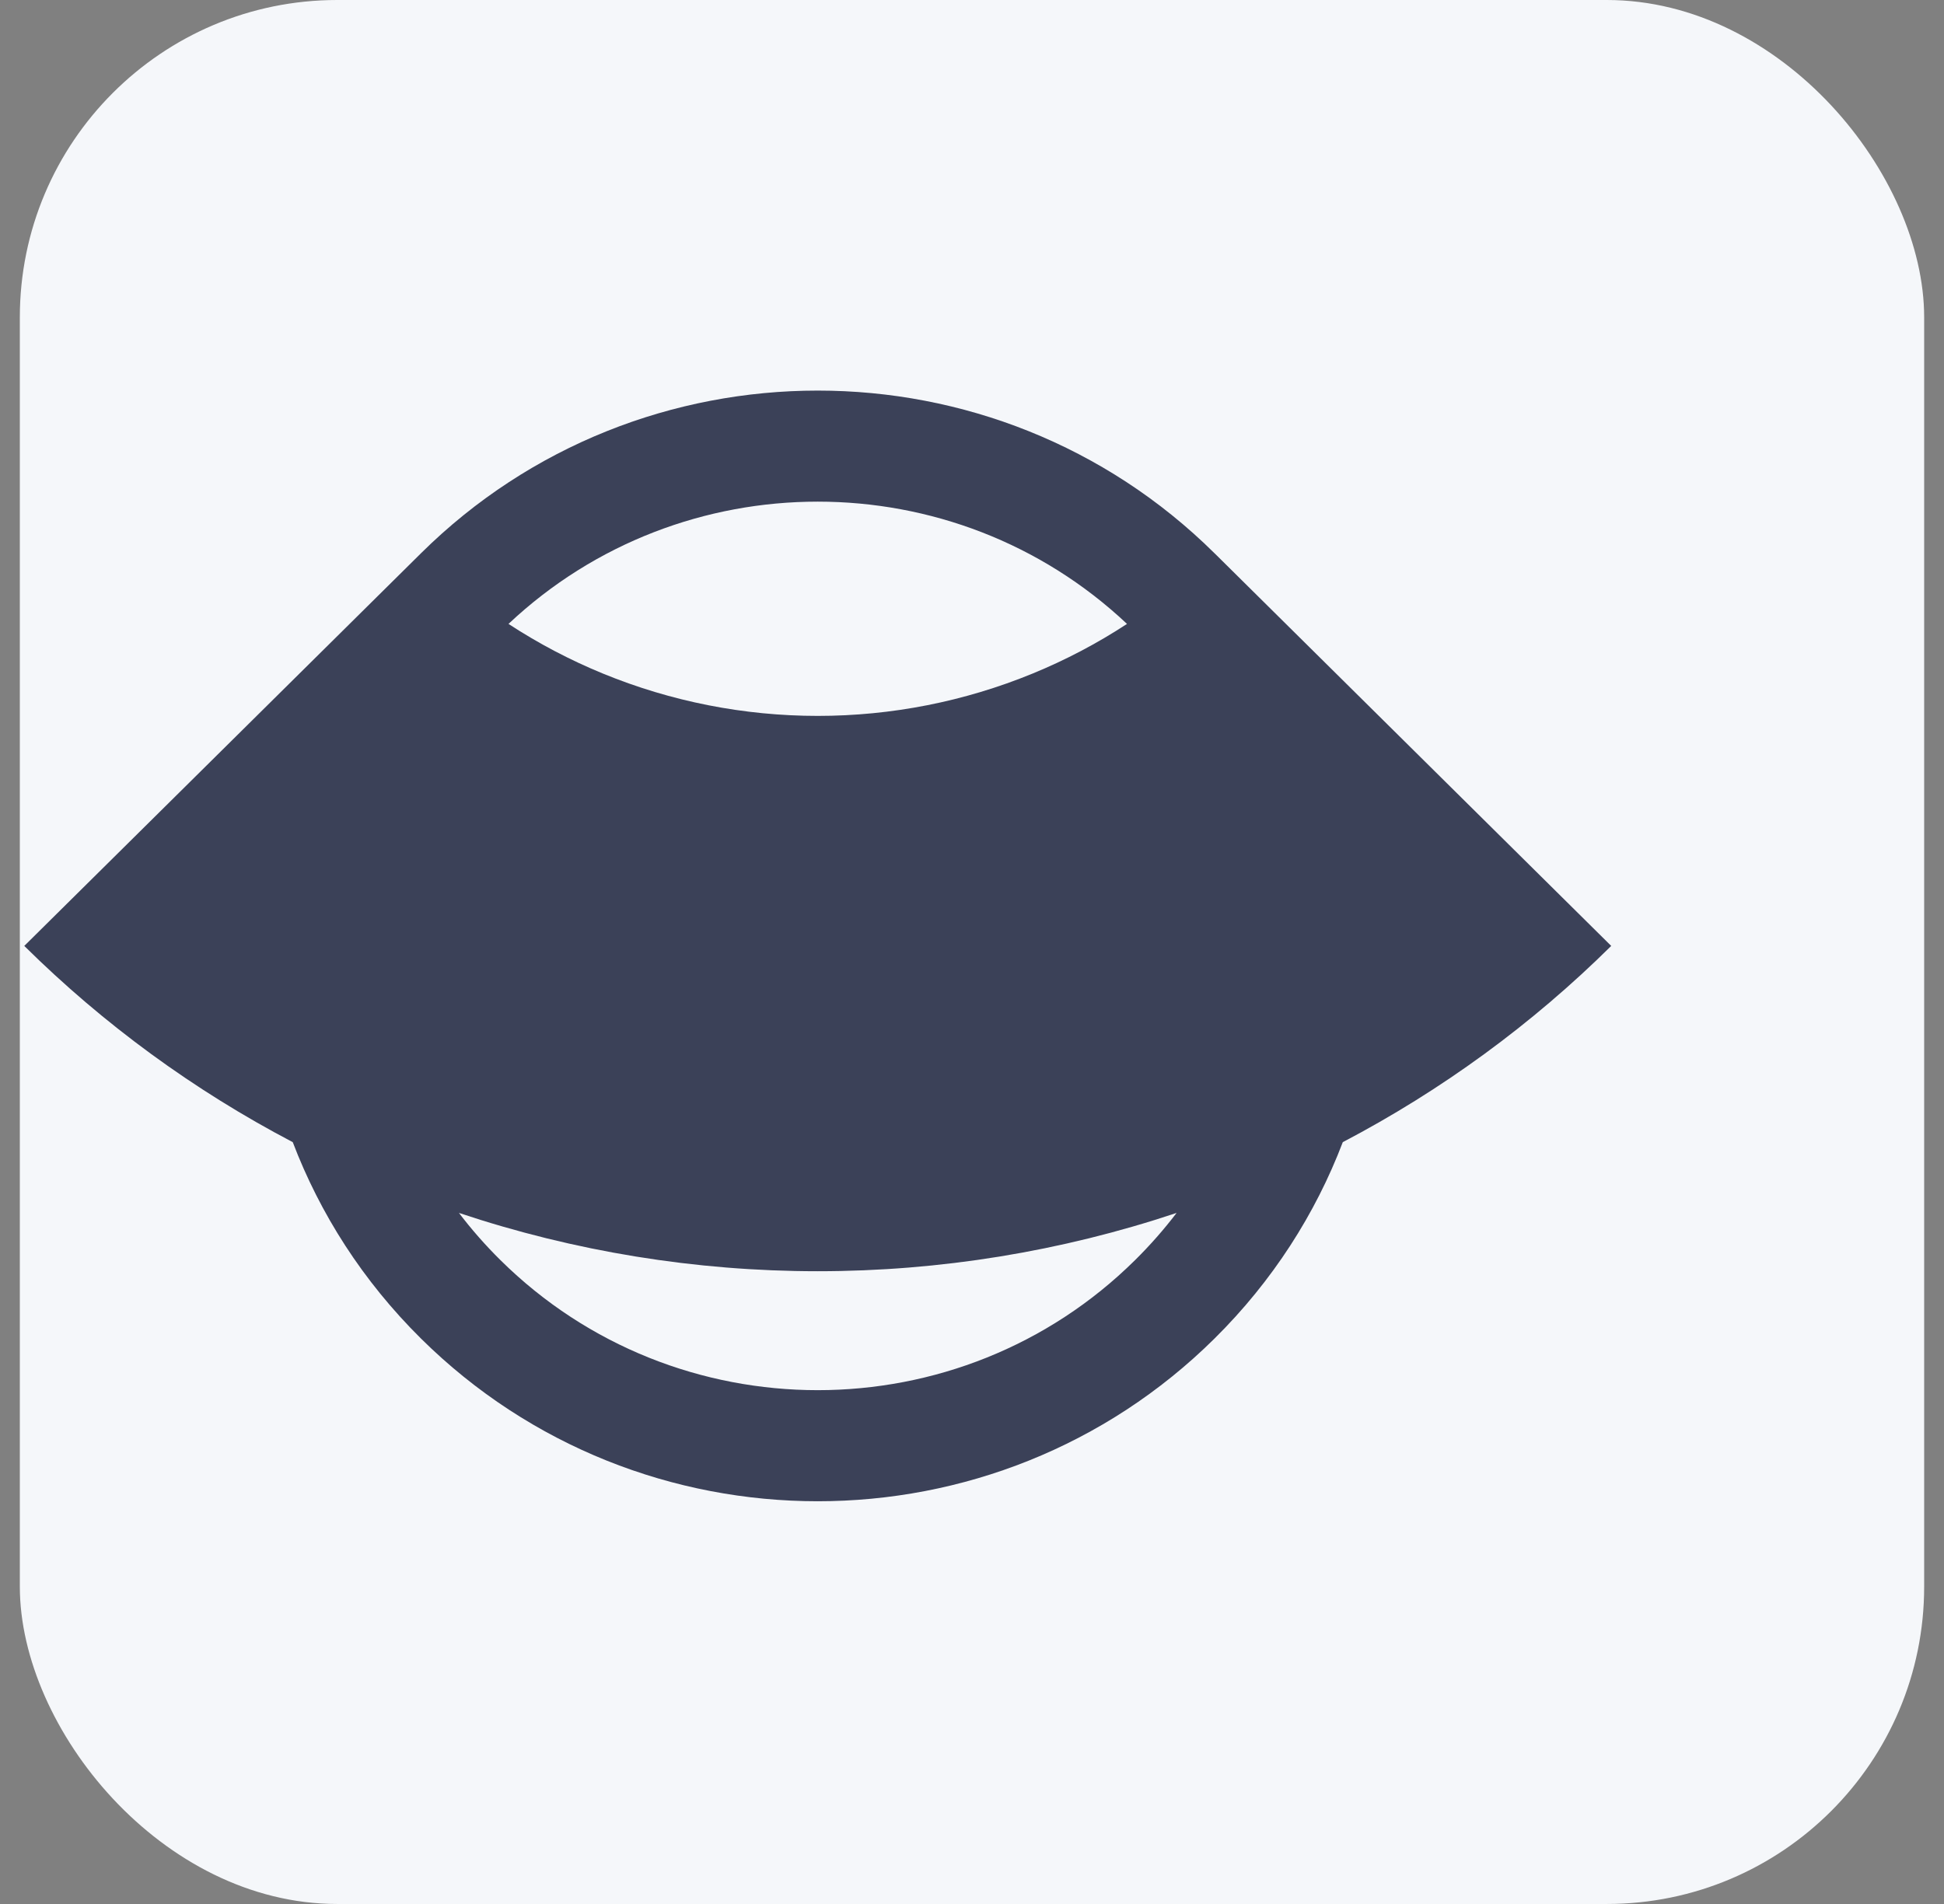 <svg width="49" height="48" viewBox="0 0 49 48" fill="none" xmlns="http://www.w3.org/2000/svg">
<rect x="0" y="0" width="49" height="48" fill="#808080" stroke="none"/>
<rect x="0.5" width="48" height="48" rx="8" fill="#F5F7FA"/>
<g clip-path="url(#clip0_256_817)">
<path fill-rule="evenodd" clip-rule="evenodd" d="M10.598 13.961L0.612 23.847C2.61 25.824 4.891 27.49 7.379 28.794C8.067 30.6 9.144 32.293 10.612 33.746C16.135 39.214 25.09 39.214 30.612 33.746C32.08 32.293 33.158 30.6 33.846 28.794C36.333 27.49 38.615 25.824 40.612 23.847L30.635 13.969C30.627 13.962 30.62 13.955 30.612 13.947C25.09 8.48 16.135 8.48 10.612 13.947C10.608 13.952 10.603 13.957 10.598 13.961ZM29.657 30.578C26.747 31.55 23.692 32.048 20.612 32.048C17.533 32.048 14.478 31.55 11.568 30.578C11.883 30.992 12.231 31.389 12.612 31.766C17.031 36.14 24.194 36.14 28.612 31.766C28.993 31.389 29.341 30.992 29.657 30.578ZM12.817 15.729C13.568 16.22 14.366 16.64 15.2 16.982C16.916 17.686 18.755 18.048 20.612 18.048C22.47 18.048 24.308 17.686 26.024 16.982C26.859 16.64 27.657 16.22 28.407 15.729C24.044 11.619 17.18 11.619 12.817 15.729Z" fill="#3B4158"/>
</g>
<defs>
<clipPath id="clip0_256_817">
<rect width="40" height="28" fill="white" transform="translate(0.612 9.847)"/>
</clipPath>
</defs>
</svg>

